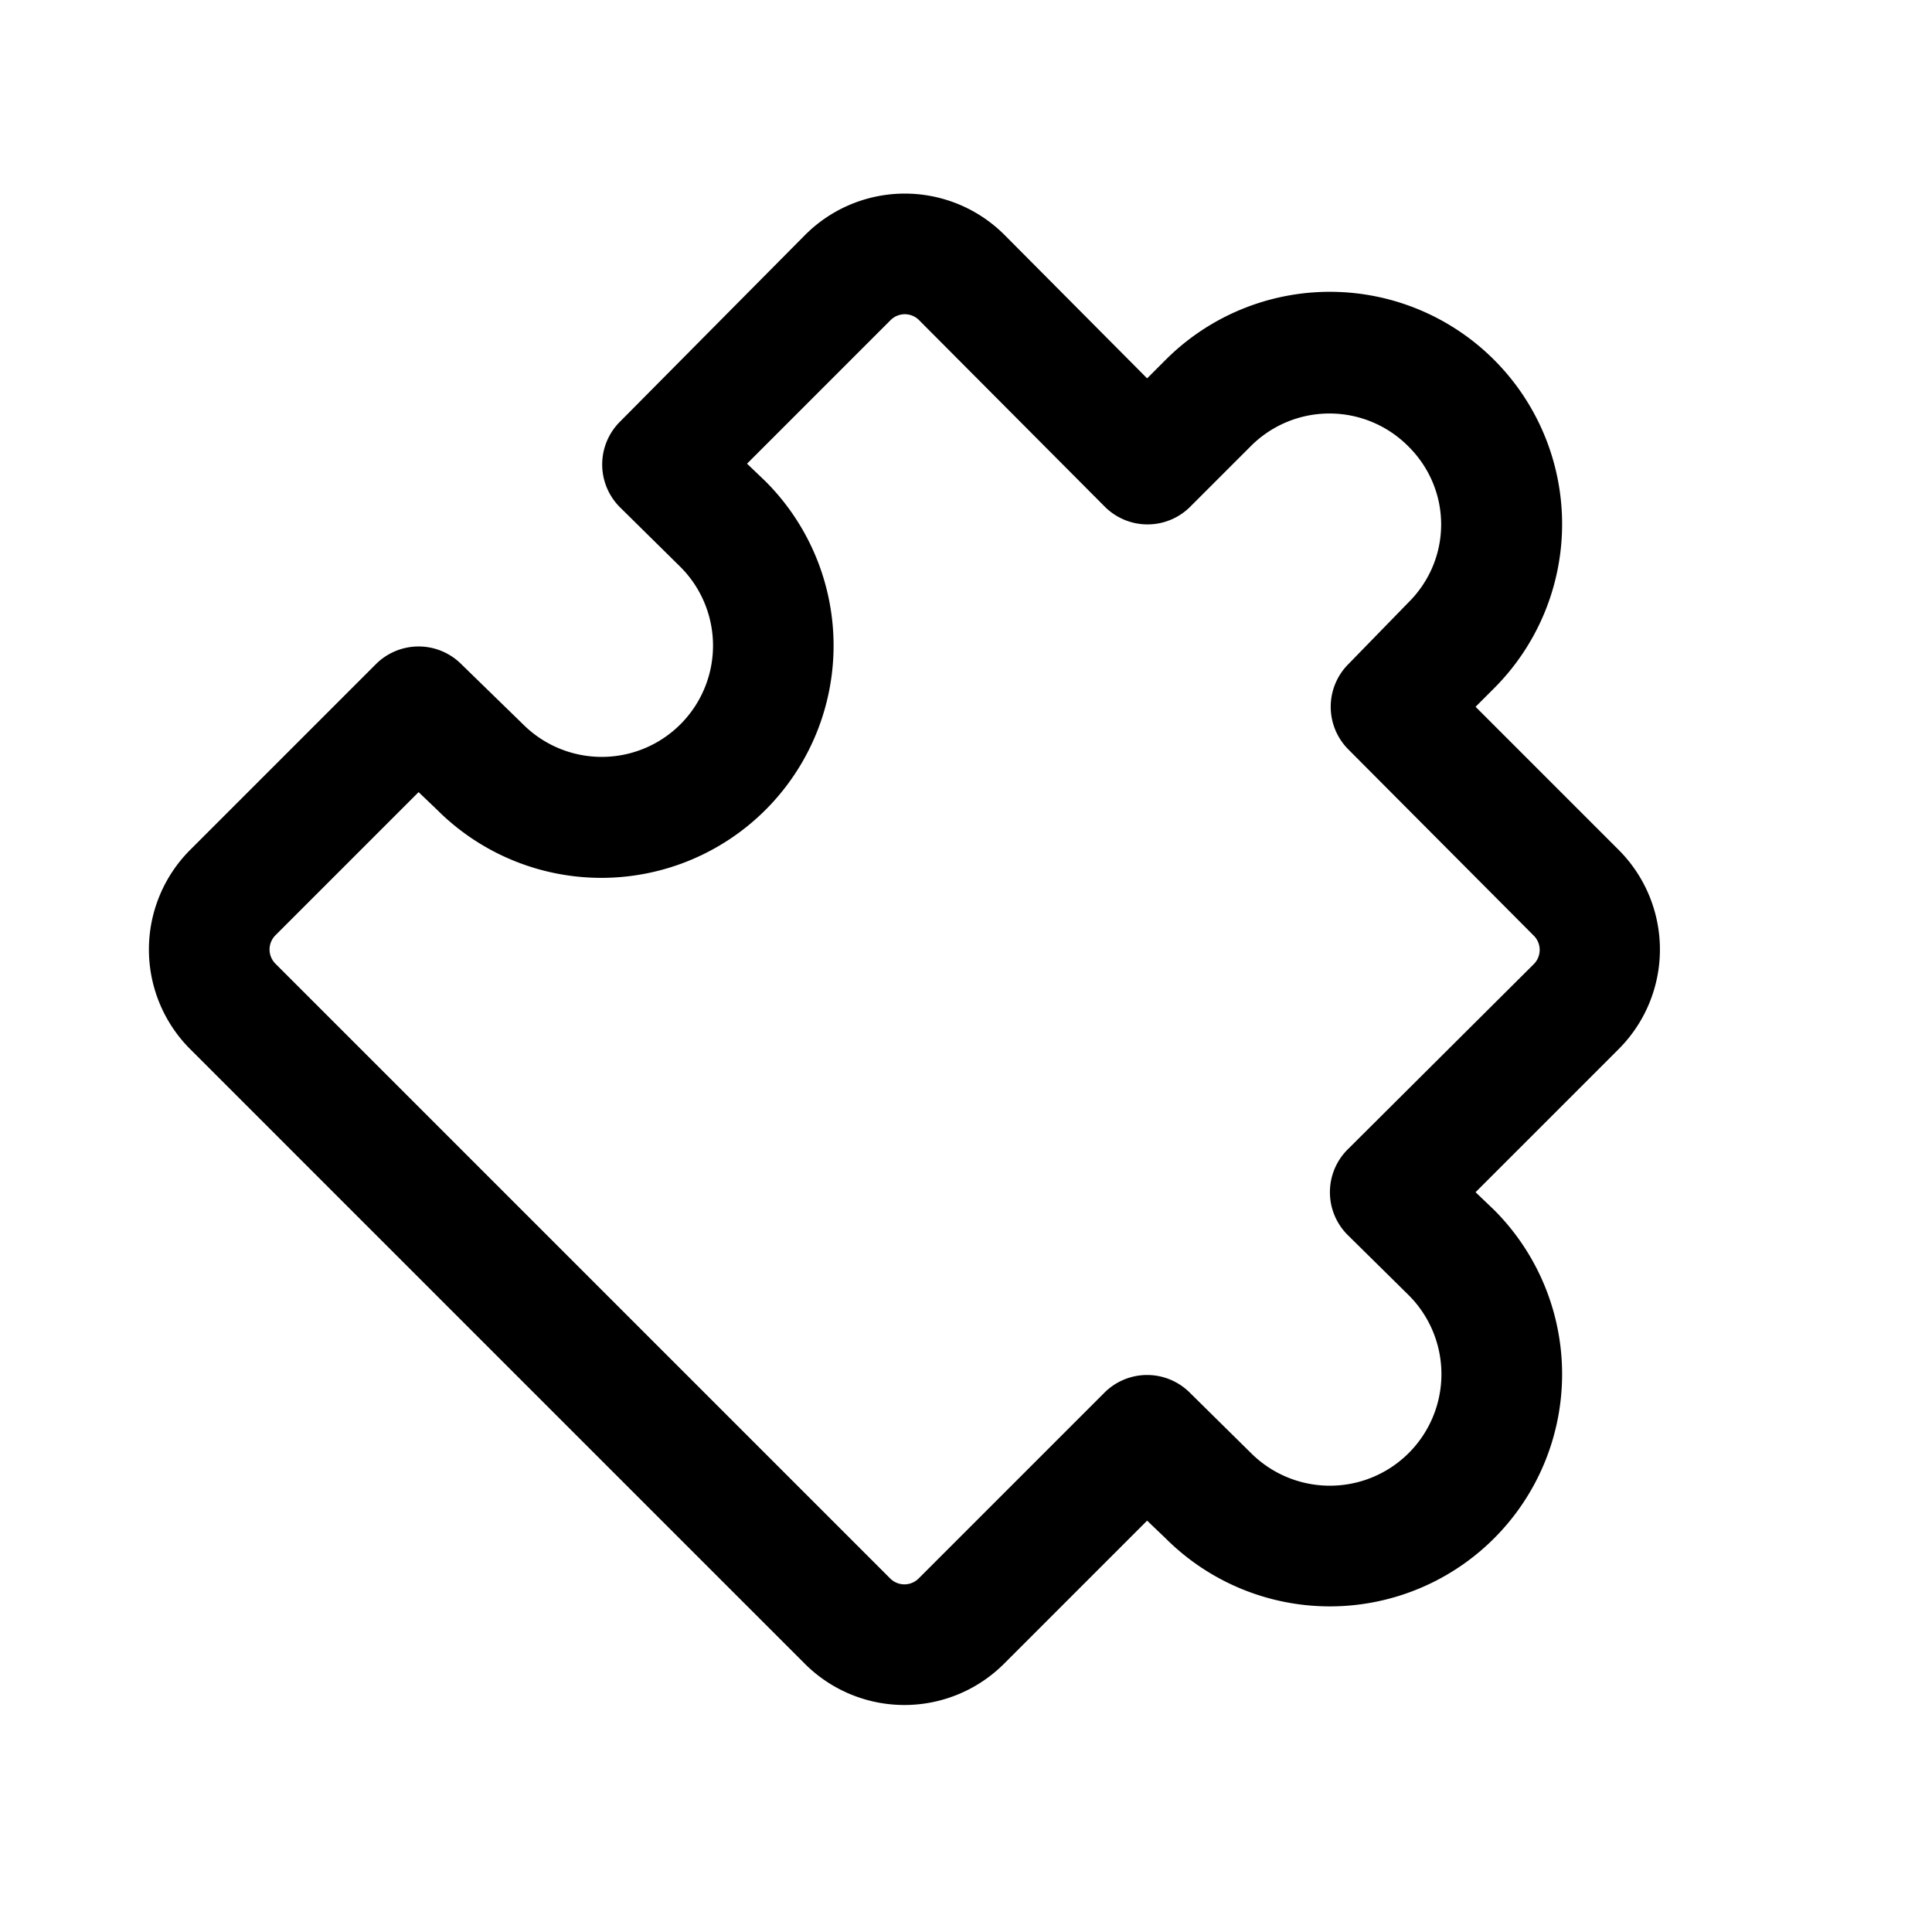 <svg xmlns="http://www.w3.org/2000/svg" viewBox="0 0 24 24"><path fill-rule="evenodd" d="M14.48 4.47a2.88 2.88 0 1 1 4.08 4.08l-.23.23 1.78 1.78a1.75 1.75 0 0 1 0 2.47l-1.78 1.78.23.22a2.88 2.88 0 1 1-4.08 4.08l-.23-.22-1.78 1.78a1.75 1.75 0 0 1-2.47 0l-7.64-7.64a1.75 1.75 0 0 1 0-2.47l2.31-2.31a.75.75 0 0 1 1.06 0L6.5 9a1.38 1.38 0 1 0 1.95-1.96L7.7 6.3a.75.75 0 0 1 0-1.06L10 2.92a1.75 1.75 0 0 1 2.48 0l1.77 1.78.23-.23Zm3.01 1.07a1.38 1.38 0 0 0-1.95 0l-.75.75a.75.75 0 0 1-1.07 0l-2.3-2.31a.25.25 0 0 0-.36 0L9.28 5.76l.23.22a2.88 2.88 0 0 1-4.08 4.08l-.23-.22-1.78 1.78a.25.25 0 0 0 0 .35l7.64 7.64a.25.25 0 0 0 .35 0l2.31-2.31a.75.75 0 0 1 1.06 0l.76.75a1.38 1.38 0 0 0 1.96-1.96l-.76-.75a.75.75 0 0 1 0-1.06l2.31-2.3a.25.25 0 0 0 0-.36l-2.3-2.31a.75.75 0 0 1 0-1.06l.74-.76c.55-.54.55-1.41 0-1.95Z" clip-rule="evenodd"/></svg>